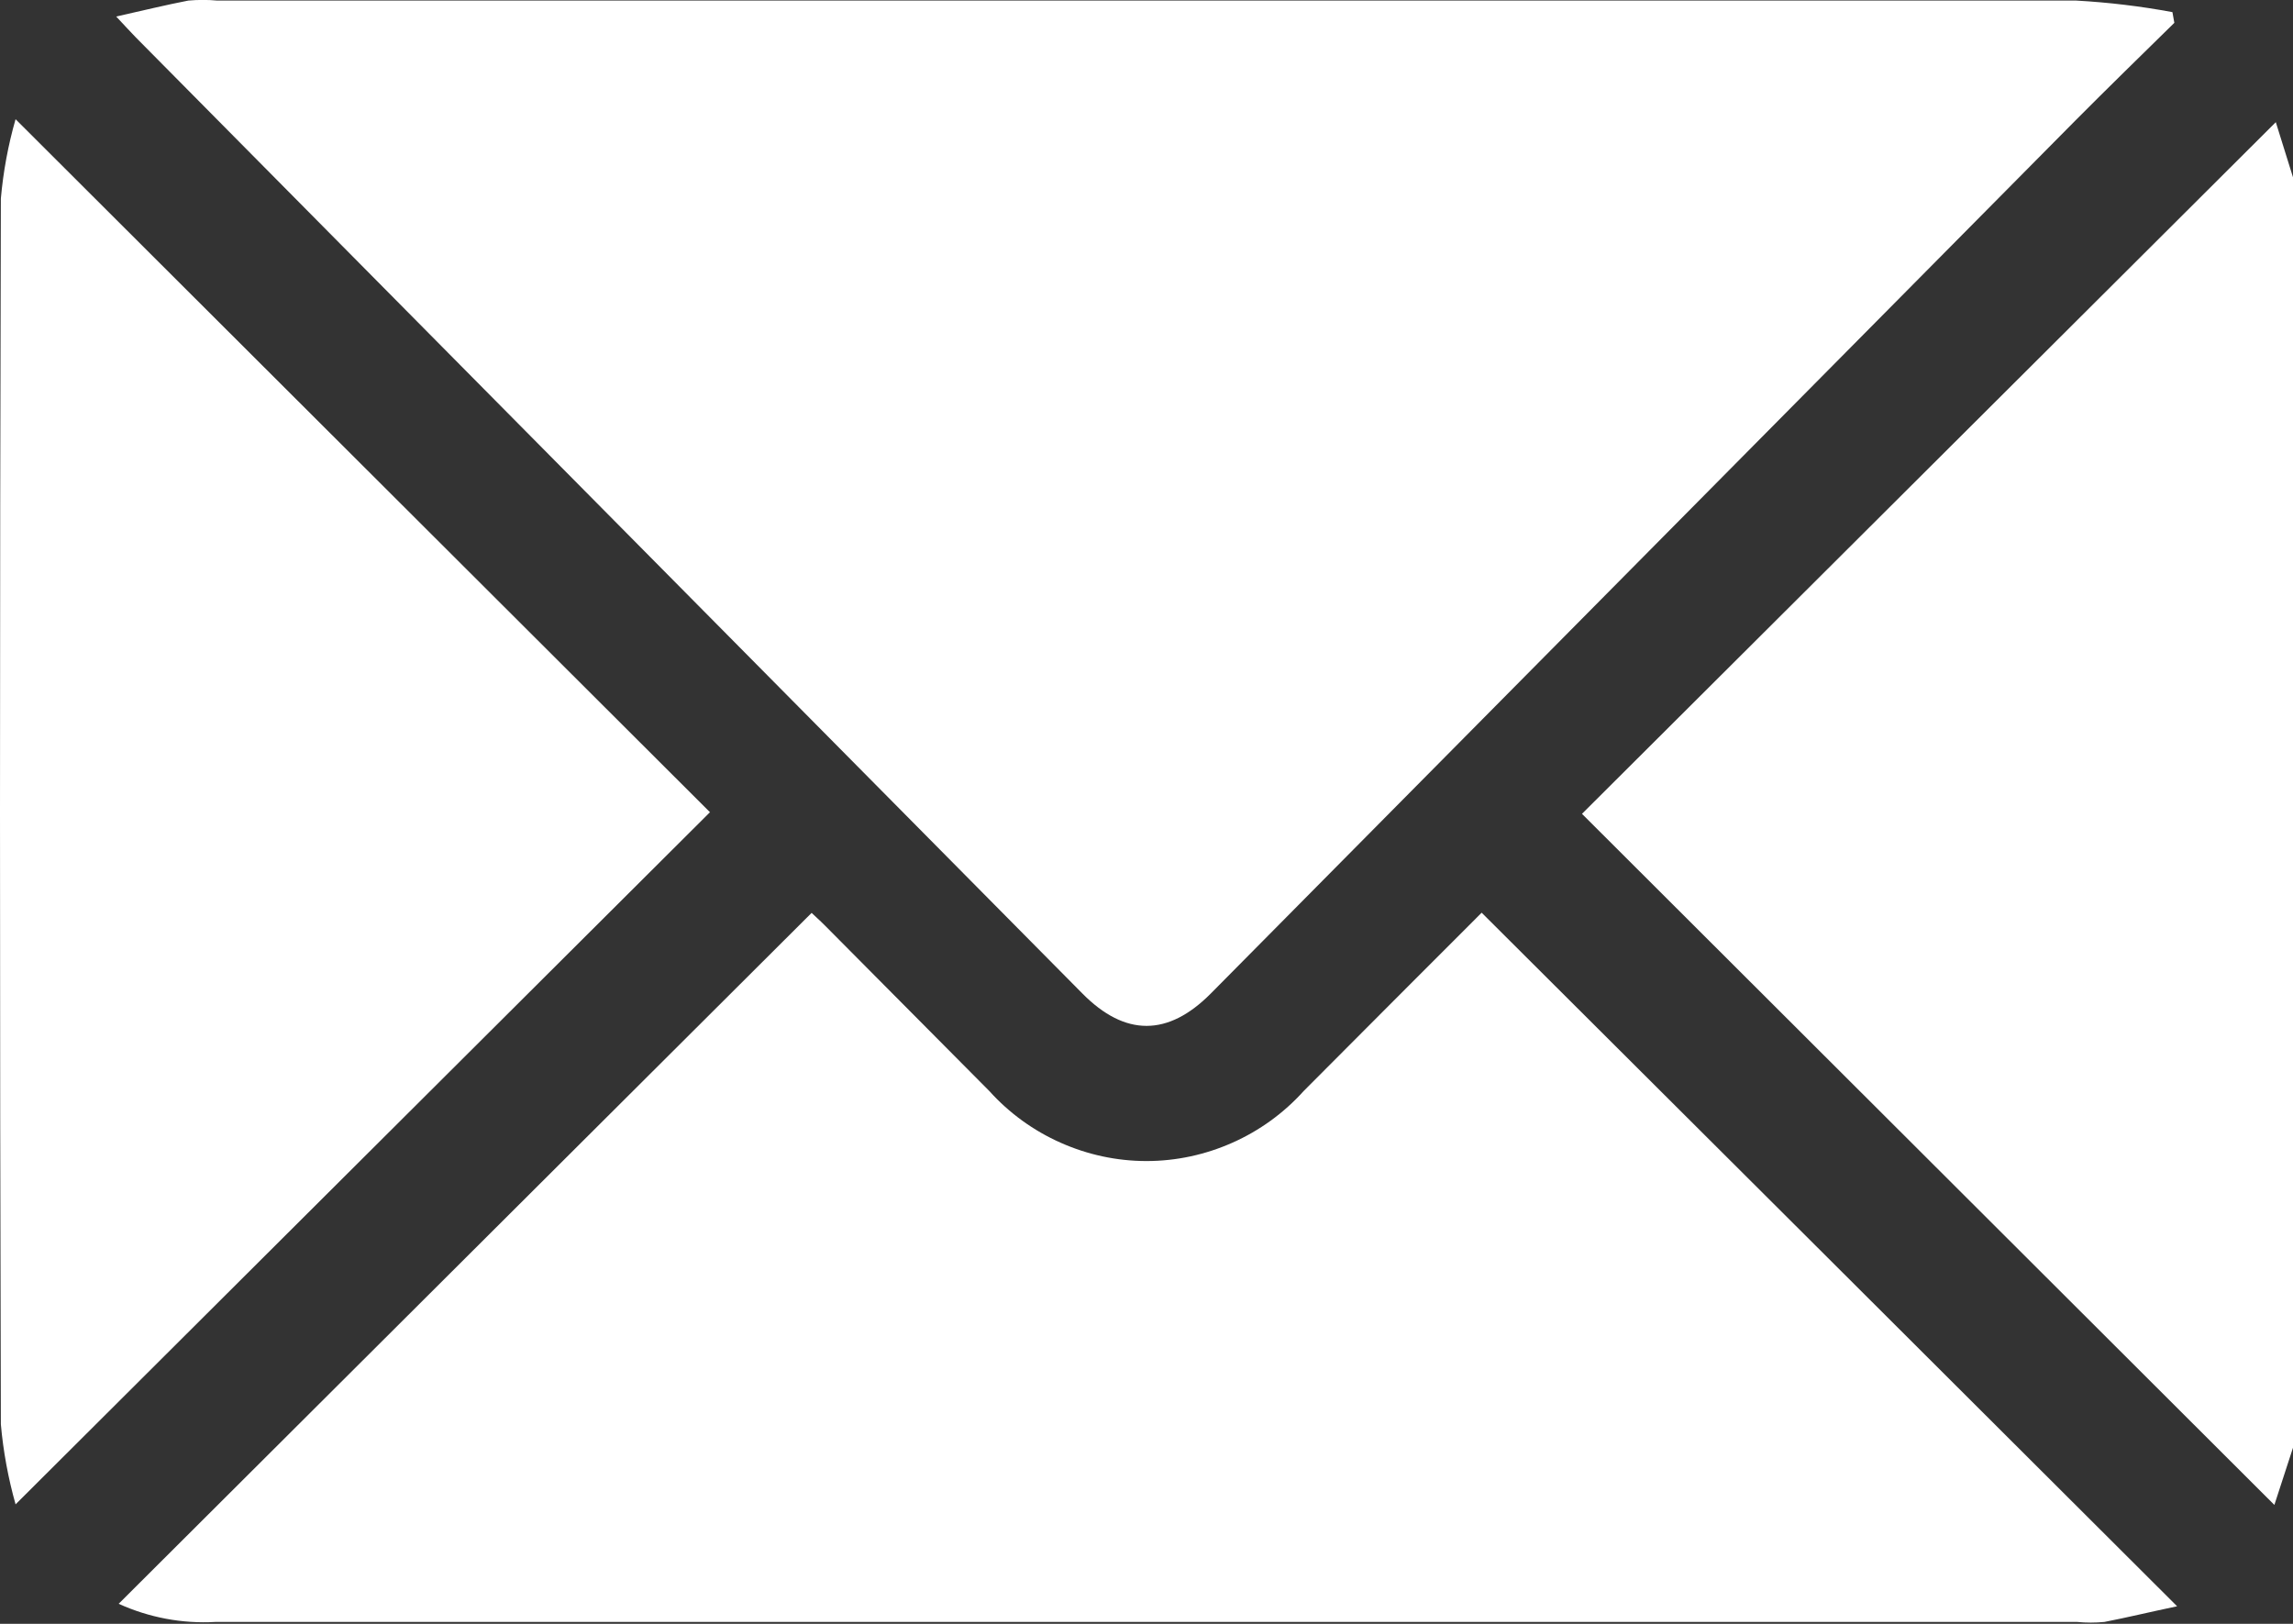 <svg width="24" height="17" viewBox="0 0 24 17" fill="none" xmlns="http://www.w3.org/2000/svg">
<rect x="0" y="0" width="24" height="17" fill="#333333" stroke="none"/>
<g clip-path="url(#clip0_51_1181)">
<path d="M24 15.156L23.805 15.755L16.558 8.52L23.82 1.279L24 1.856V15.156Z" fill="white"/>
<path d="M22.758 0.239C22.412 0.579 22.066 0.916 21.722 1.262L12.672 10.402C12.226 10.851 11.777 10.854 11.33 10.402L1.422 0.392C1.368 0.337 1.316 0.279 1.216 0.173C1.502 0.109 1.734 0.052 1.971 0.006C2.072 -0.003 2.174 -0.003 2.275 0.006C8.76 0.006 15.246 0.006 21.731 0.006C22.069 0.025 22.405 0.065 22.738 0.127L22.758 0.239Z" fill="white"/>
<path d="M1.242 16.79L8.495 9.557C8.515 9.578 8.578 9.632 8.638 9.693L10.355 11.422C10.563 11.653 10.817 11.837 11.101 11.963C11.384 12.089 11.69 12.155 12 12.155C12.31 12.155 12.616 12.089 12.899 11.963C13.183 11.837 13.437 11.653 13.645 11.422C14.275 10.788 14.907 10.157 15.508 9.555C17.917 11.958 20.329 14.361 22.787 16.816C22.501 16.876 22.263 16.934 22.026 16.98C21.931 16.989 21.835 16.989 21.74 16.98H2.255C1.907 17 1.559 16.934 1.242 16.79Z" fill="white"/>
<path d="M0.163 15.749C0.086 15.475 0.034 15.195 0.009 14.911C-0.003 10.635 -0.003 6.357 0.009 2.078C0.034 1.797 0.085 1.519 0.163 1.248L7.431 8.503L0.163 15.749Z" fill="white"/>
</g>
<defs>
<clipPath id="clip0_51_1181">
<rect width="24" height="17" fill="white"/>
</clipPath>
</defs>
</svg>
